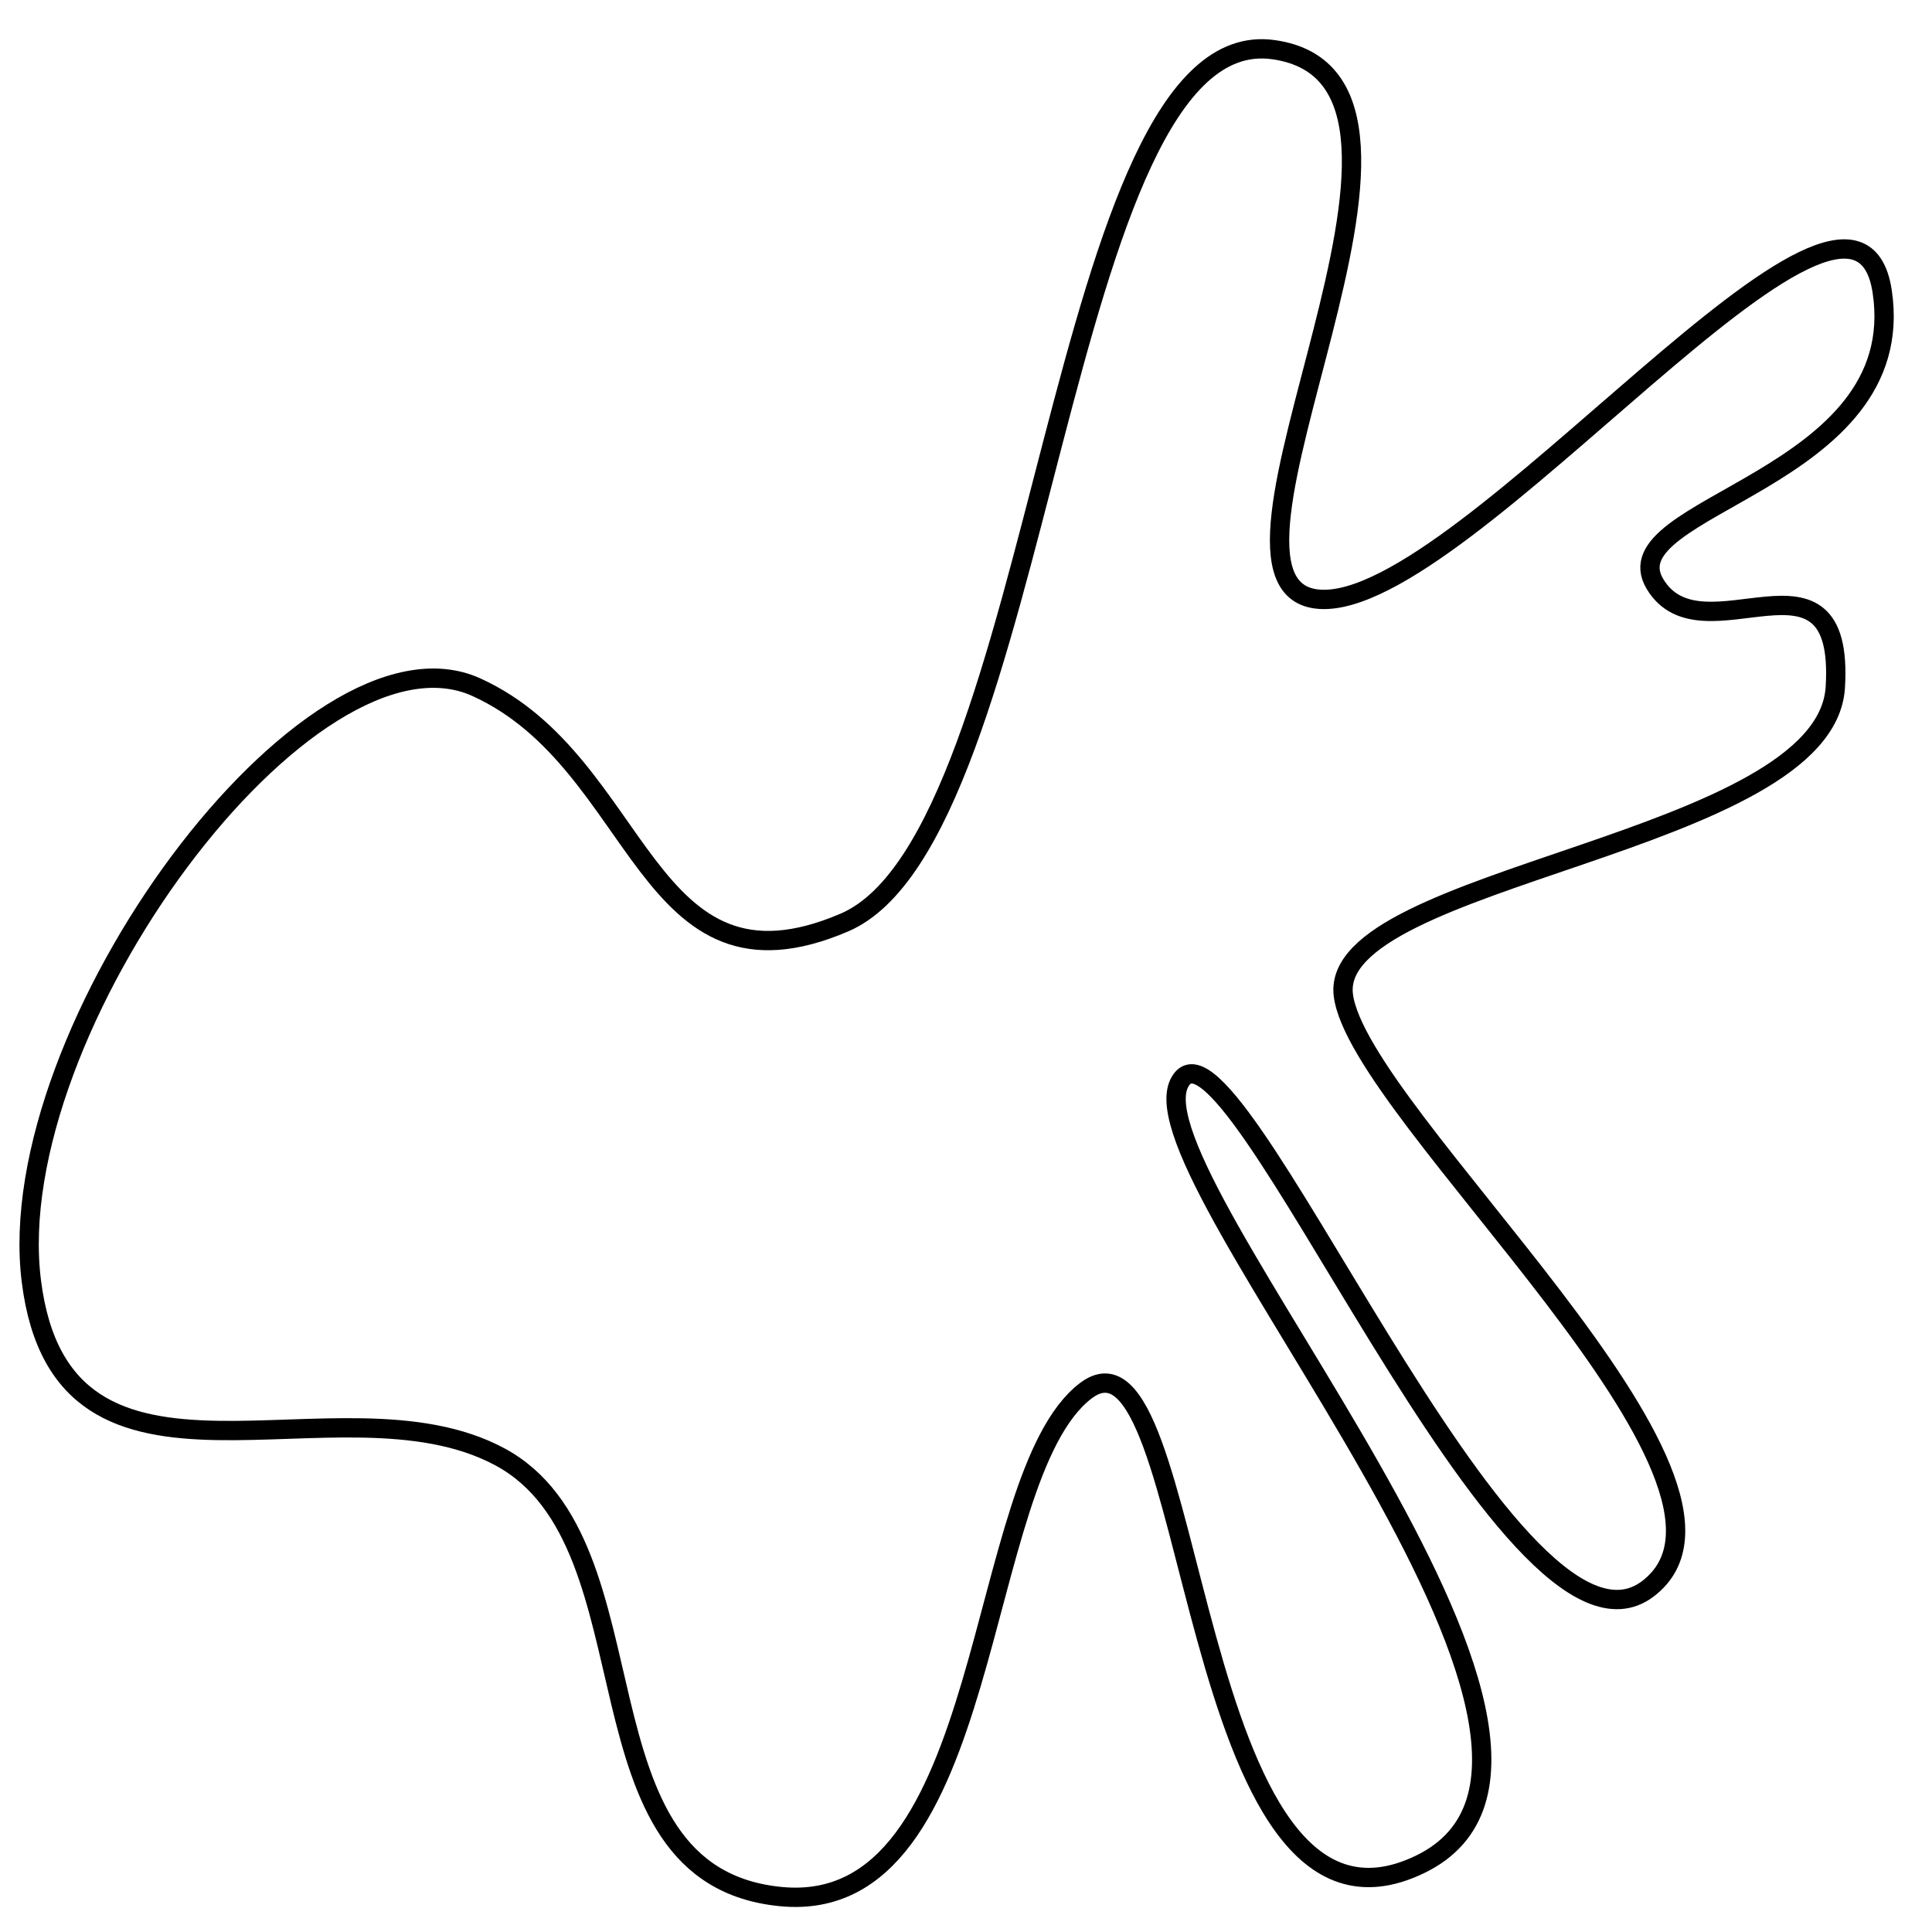 <?xml version="1.0" encoding="utf-8"?>
<!-- Generator: Adobe Illustrator 15.0.0, SVG Export Plug-In . SVG Version: 6.00 Build 0)  -->
<!DOCTYPE svg PUBLIC "-//W3C//DTD SVG 1.1//EN" "http://www.w3.org/Graphics/SVG/1.1/DTD/svg11.dtd">
<svg version="1.1" id="Layer_1" xmlns="http://www.w3.org/2000/svg" xmlns:xlink="http://www.w3.org/1999/xlink" x="0px" y="0px"
	 width="100px" height="100px" viewBox="0 0 100 100" enable-background="new 0 0 100 100" xml:space="preserve">
<path fill="none" stroke="#000000" d="M24.663,35.572c8.637,3.929,8.643,16.629,19.04,12.179C54.101,43.3,54.685,1.035,65.893,2.568
	S60.736,30.54,68.318,31.02S95.943,5.273,97.422,15.087S83.22,26.15,85.66,30.225s9.832-2.782,9.336,5.347
	s-26.234,9.74-25.465,15.934s22.958,25.263,15.764,30.729S63.584,51.017,61.042,56.059S85.781,90.567,73.5,96.5
	S62.082,67.484,56.191,71.992C50.3,76.5,51.553,99.235,40.427,98.168C29.3,97.101,34.25,79.912,25.875,75.406
	S3.244,79.303,1.622,66.302S16.026,31.643,24.663,35.572z"/>
</svg>

